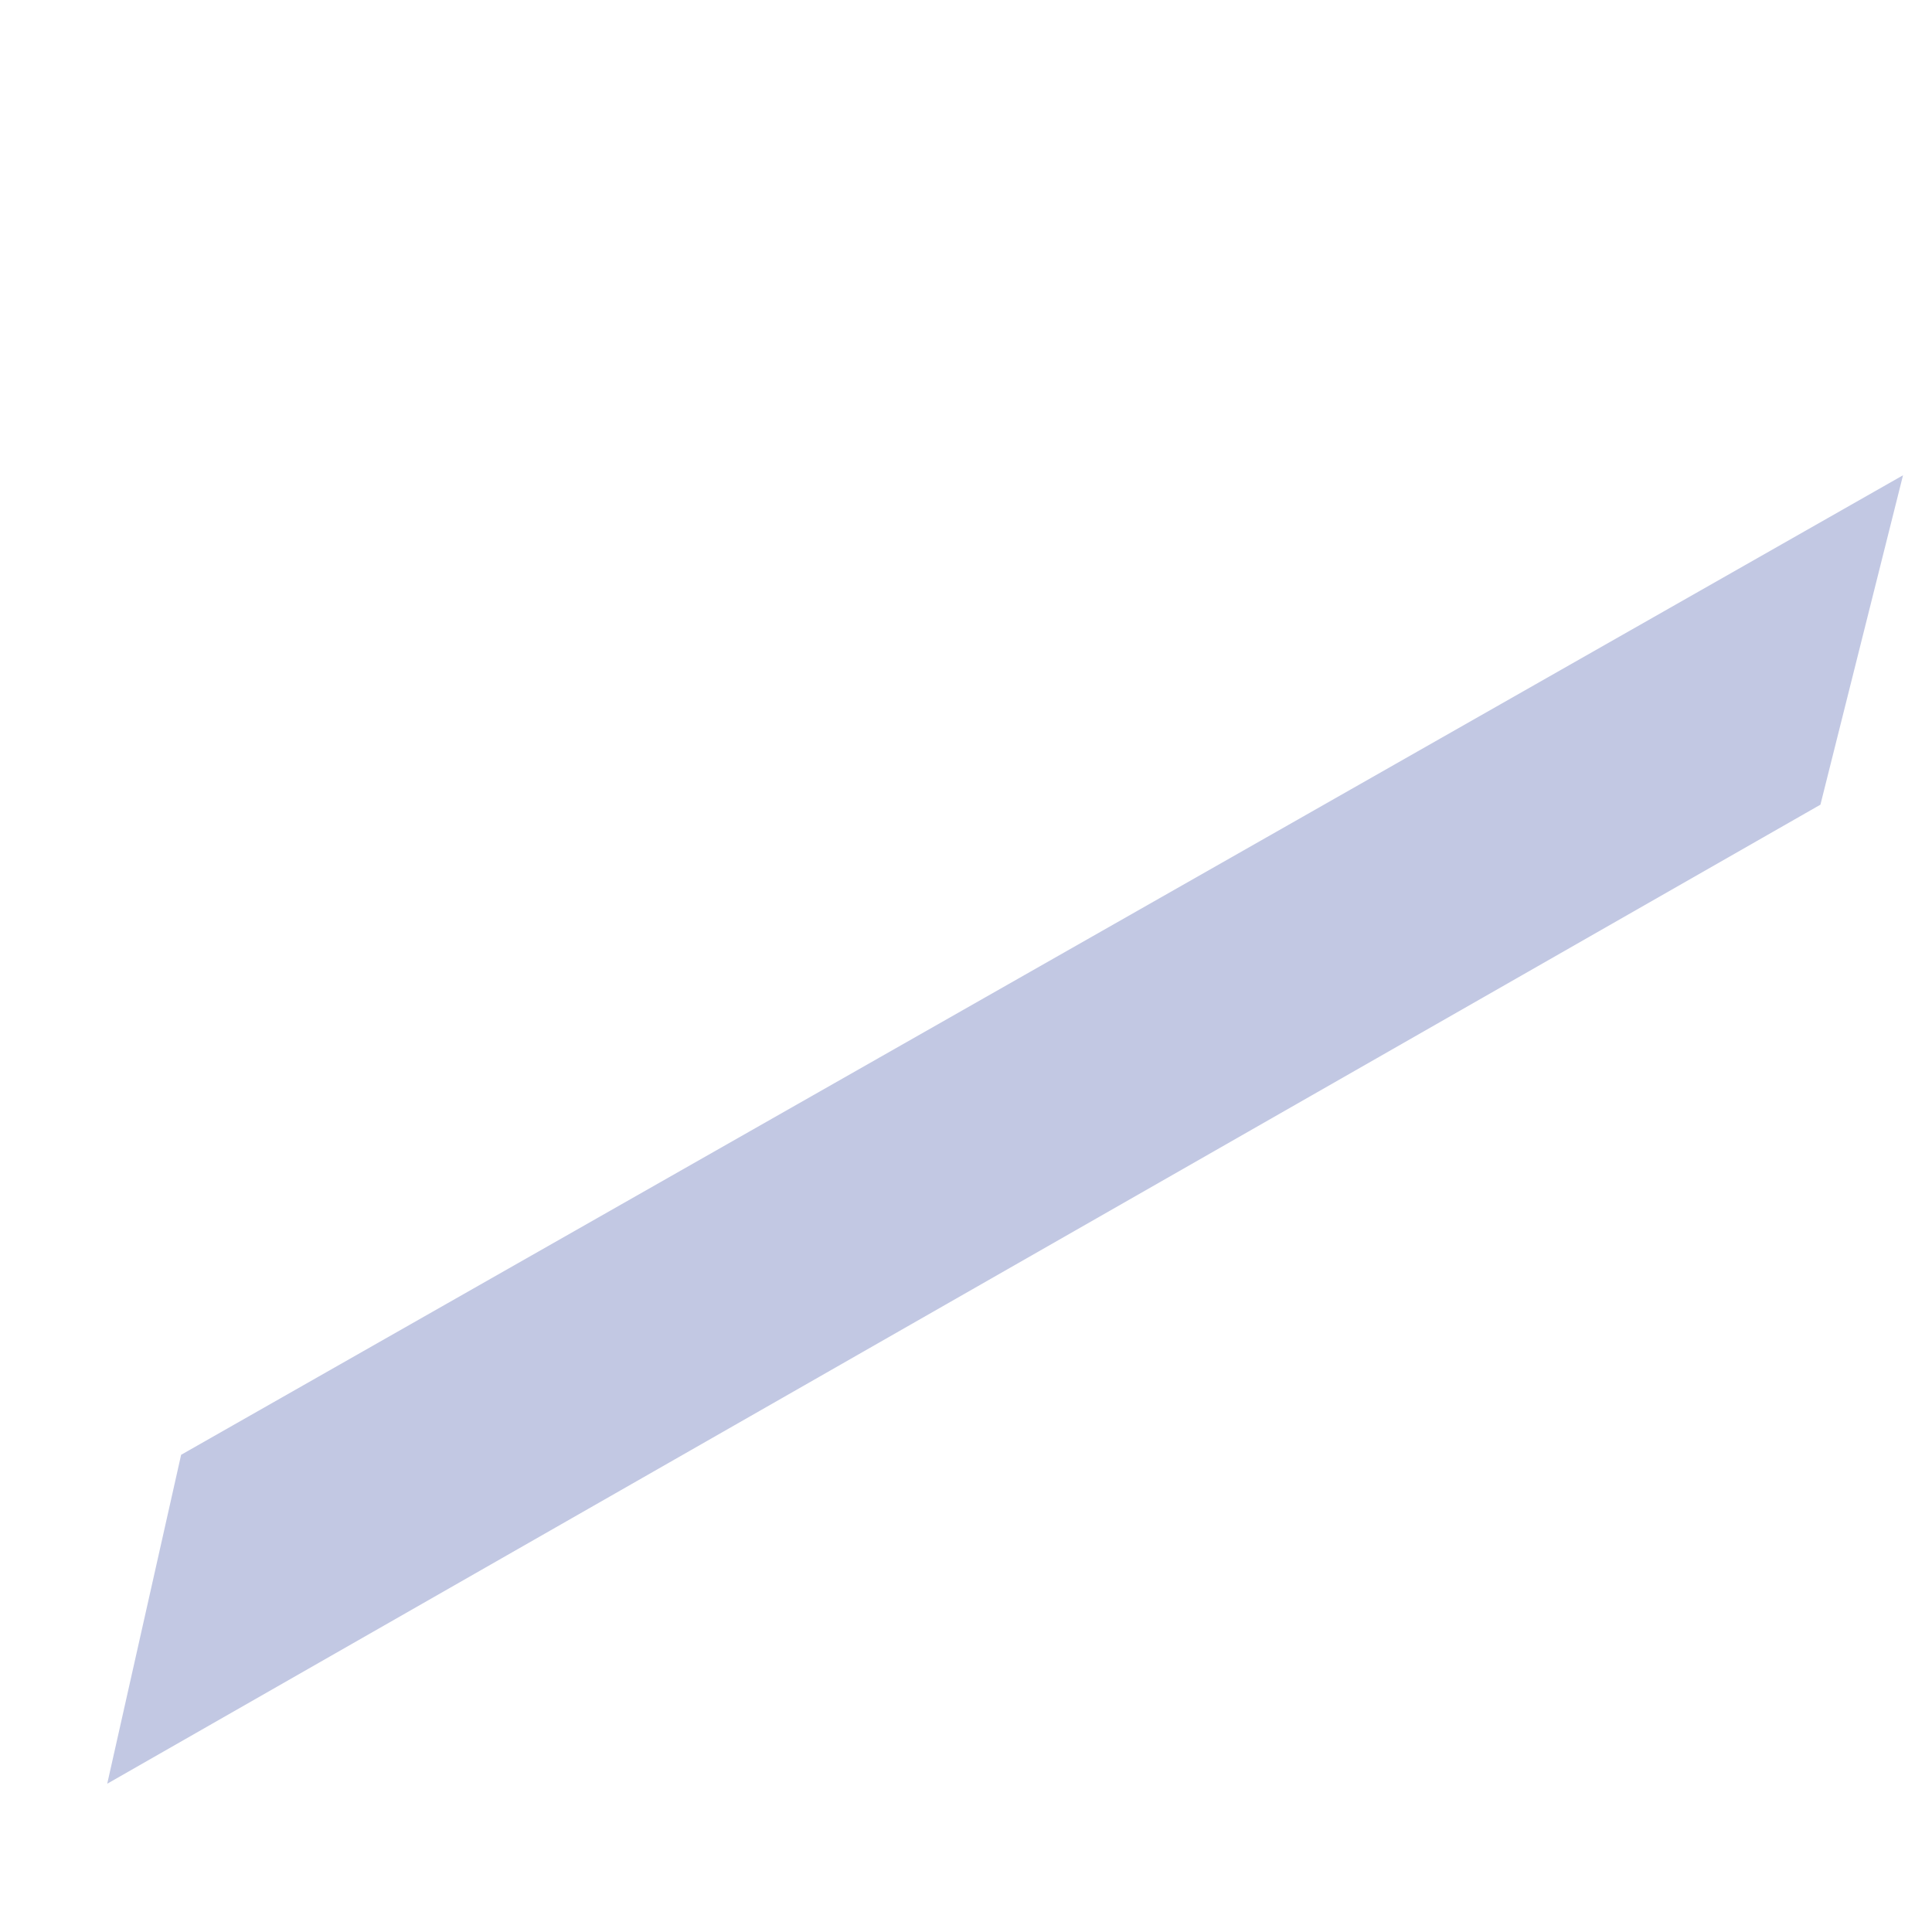 <?xml version="1.0" encoding="UTF-8" standalone="no"?><svg width='4' height='4' viewBox='0 0 4 4' fill='none' xmlns='http://www.w3.org/2000/svg'>
<path d='M3.94 0.984L3.769 1.666L0.222 3.693L0.375 3.012L3.94 0.984Z' fill='#C2C8E3'/>
</svg>
